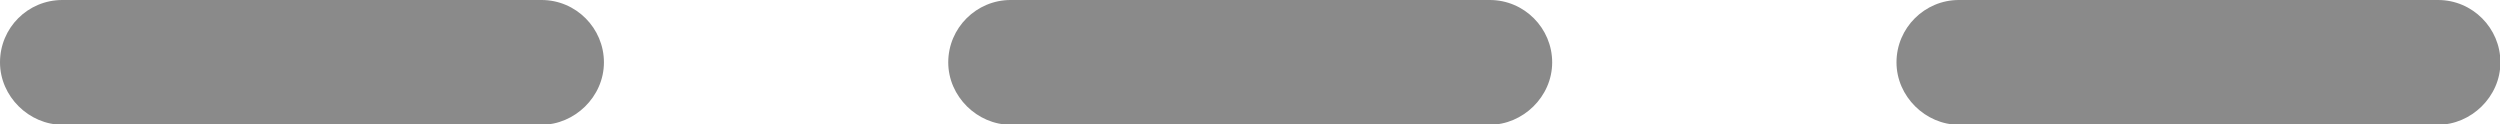 <?xml version="1.0" encoding="UTF-8"?>
<svg id="Capa_2" data-name="Capa 2" xmlns="http://www.w3.org/2000/svg" viewBox="0 0 59.32 2.95">
  <defs>
    <style>
      .cls-1 {
        fill: #8a8a8a;
        fill-rule: evenodd;
      }
    </style>
  </defs>
  <g id="Layer_2" data-name="Layer 2">
    <g>
      <path class="cls-1" d="m12.85,0H1.48C.66,0,0,.66,0,1.48h0c0,.81.69,1.48,1.48,1.48h11.37c.78,0,1.48-.66,1.48-1.48h0c0-.81-.66-1.48-1.48-1.48Z"/>
      <path class="cls-1" d="m35.35,0h-11.37c-.81,0-1.48.66-1.48,1.48h0c0,.81.69,1.48,1.48,1.48h11.37c.78,0,1.48-.66,1.48-1.48h0c0-.81-.66-1.48-1.48-1.48Z"/>
      <path class="cls-1" d="m57.85,0h-11.37c-.81,0-1.48.66-1.48,1.48h0c0,.81.69,1.48,1.48,1.48h11.37c.78,0,1.48-.66,1.48-1.48h0c0-.81-.66-1.48-1.48-1.48Z"/>
    </g>
  </g>
</svg>